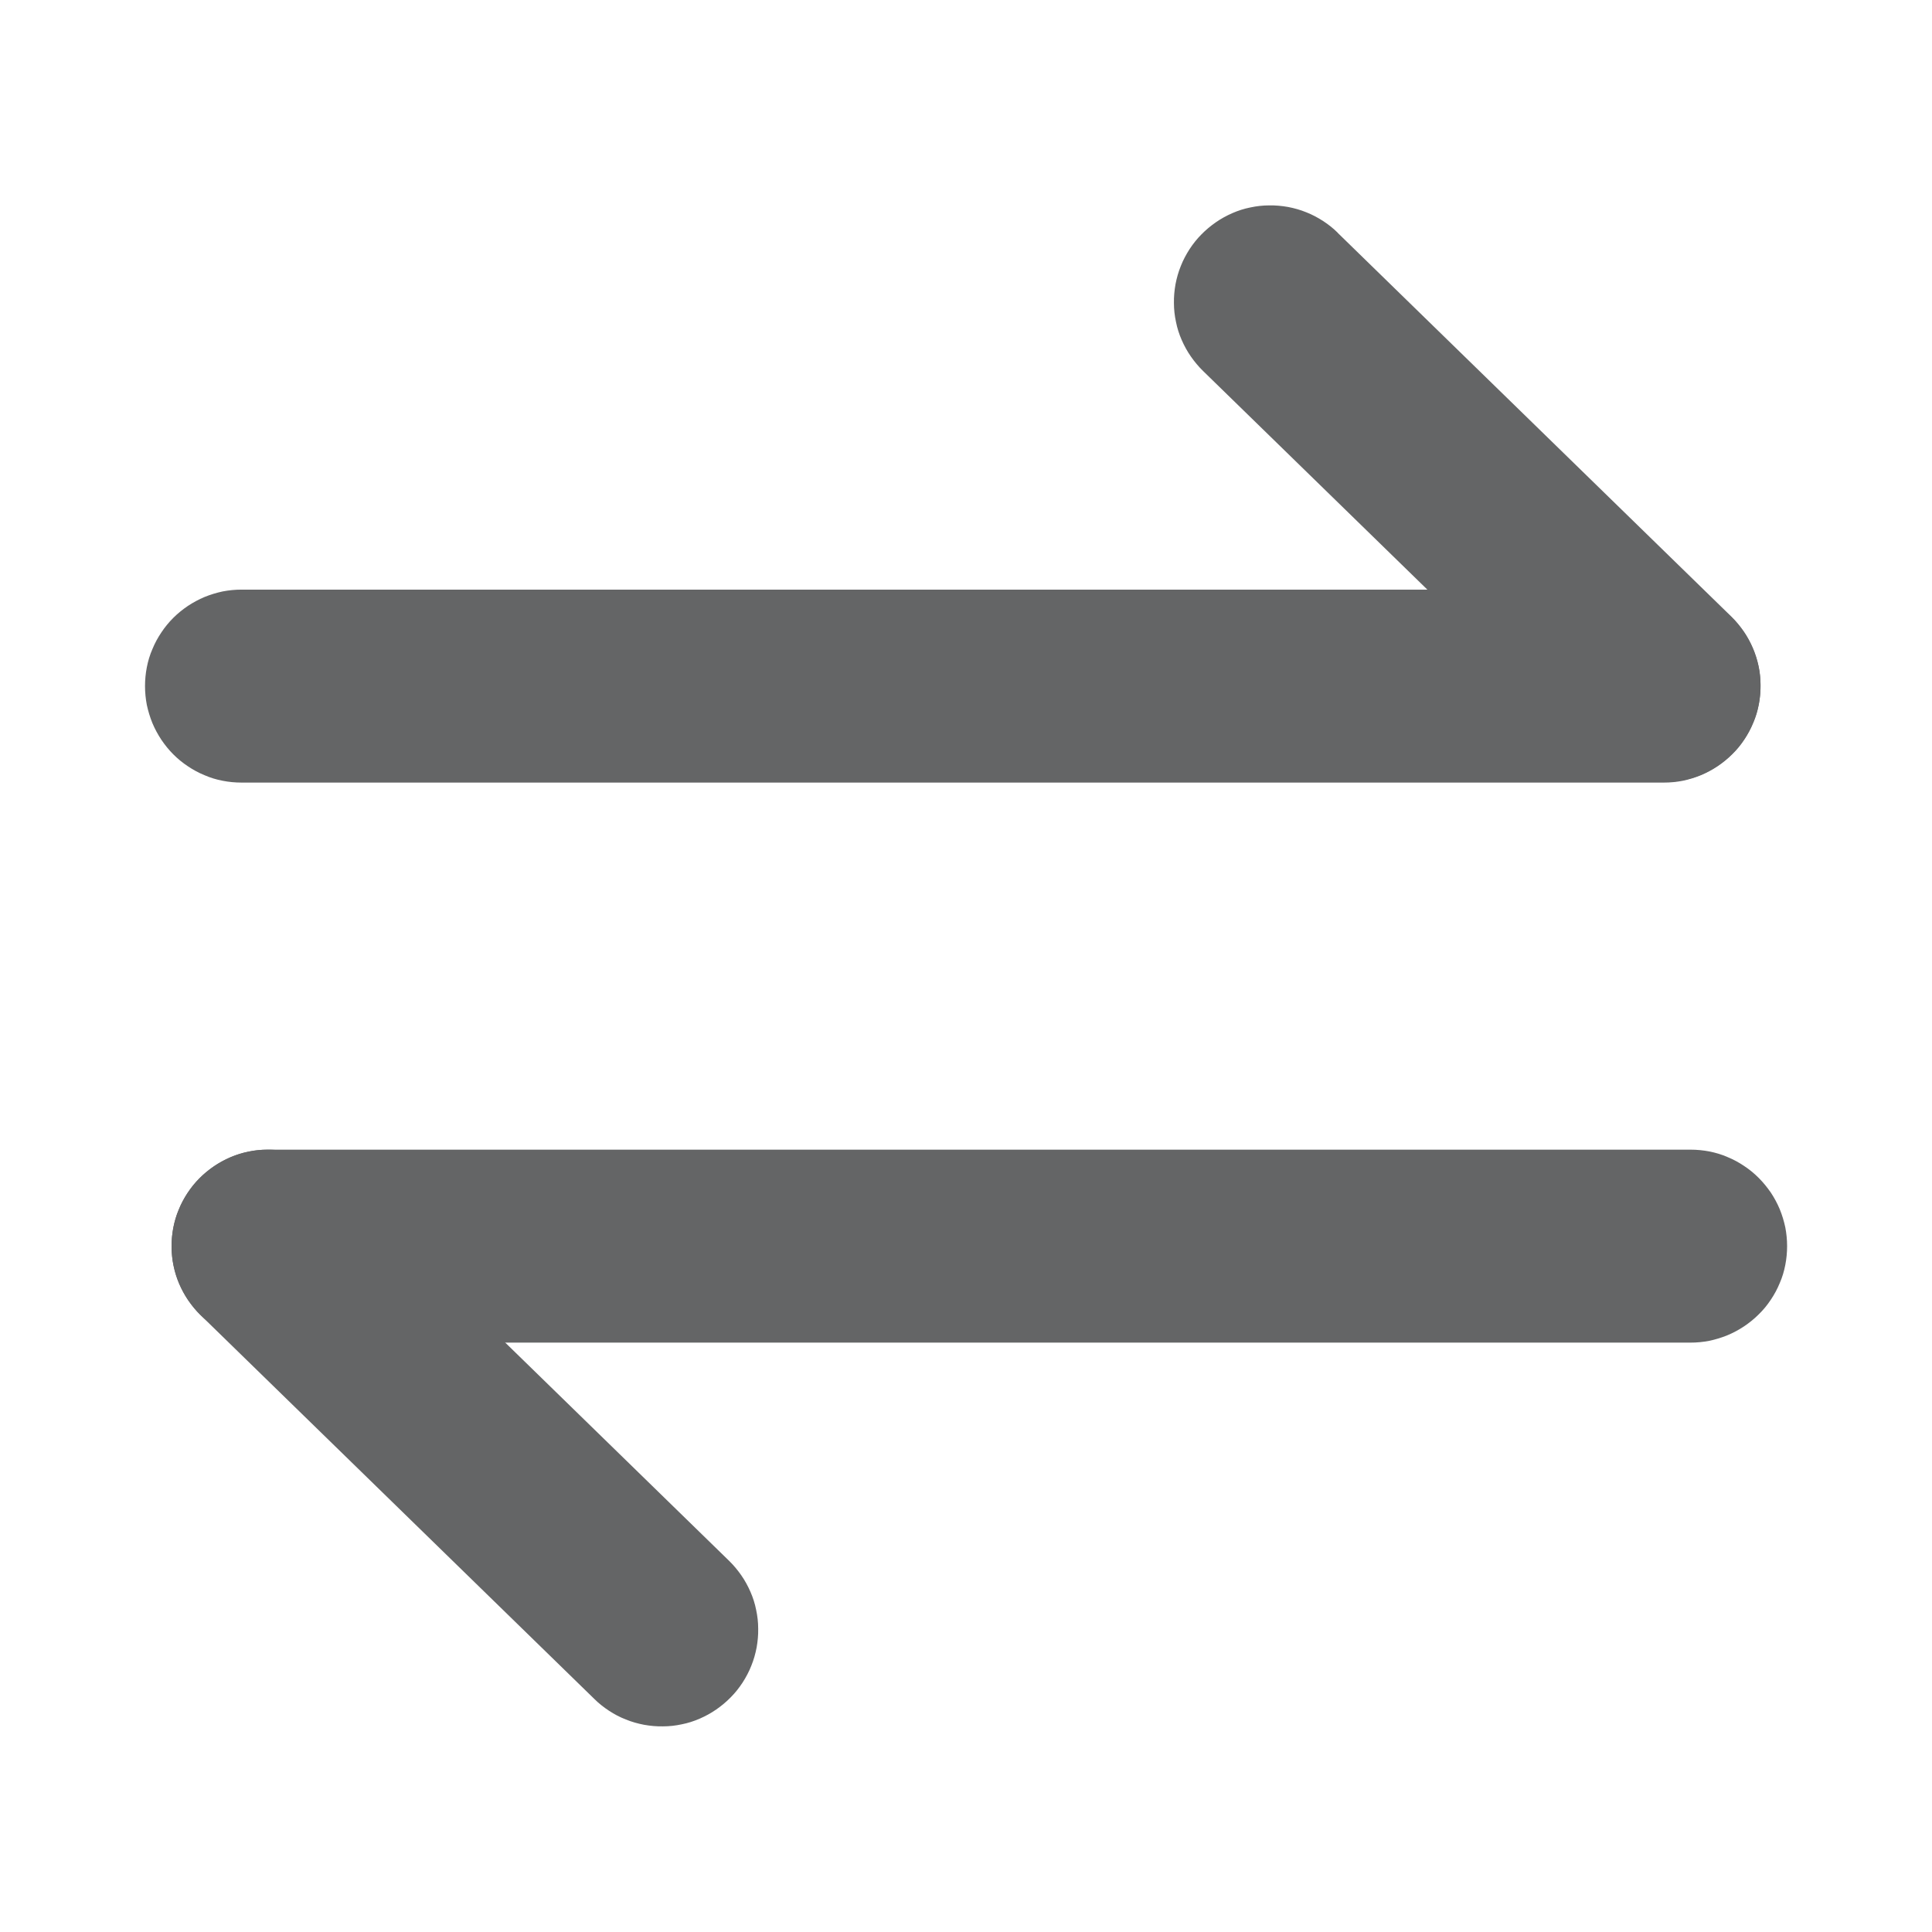 <svg xmlns="http://www.w3.org/2000/svg" xmlns:xlink="http://www.w3.org/1999/xlink" width="16" height="16" viewBox="0 0 16 16" fill="none"><g opacity="1"  transform="translate(0 0)  rotate(0)"><path id="矩形 3" fill-rule="evenodd" style="fill:#CCCCCC" opacity="0" d="M0 16L16 16L16 0L0 0L0 16Z"></path><g opacity="1"  transform="translate(2 2.501)  rotate(0)"><path  id="路径 1" style="fill:#646566; opacity:1;" d="M11.78,3.98h-11.78c-0.053,0 -0.105,-0.005 -0.156,-0.015c-0.052,-0.01 -0.102,-0.025 -0.15,-0.046c-0.049,-0.02 -0.095,-0.045 -0.138,-0.074c-0.044,-0.029 -0.084,-0.062 -0.121,-0.099c-0.037,-0.037 -0.07,-0.078 -0.099,-0.121c-0.029,-0.044 -0.054,-0.09 -0.074,-0.138c-0.02,-0.049 -0.035,-0.099 -0.046,-0.15c-0.01,-0.052 -0.015,-0.104 -0.015,-0.156c0,-0.053 0.005,-0.105 0.015,-0.156c0.01,-0.052 0.025,-0.102 0.046,-0.15c0.02,-0.049 0.045,-0.095 0.074,-0.138c0.029,-0.044 0.062,-0.084 0.099,-0.121c0.037,-0.037 0.078,-0.07 0.121,-0.099c0.044,-0.029 0.09,-0.054 0.138,-0.074c0.049,-0.02 0.099,-0.035 0.15,-0.046c0.052,-0.01 0.104,-0.015 0.156,-0.015h11.78c0.053,0 0.105,0.005 0.156,0.015c0.052,0.01 0.102,0.025 0.15,0.046c0.049,0.02 0.095,0.045 0.138,0.074c0.044,0.029 0.084,0.062 0.121,0.099c0.037,0.037 0.07,0.078 0.1,0.121c0.029,0.044 0.054,0.09 0.074,0.138c0.02,0.049 0.035,0.099 0.046,0.15c0.01,0.052 0.015,0.104 0.015,0.156c0,0.053 -0.005,0.105 -0.015,0.156c-0.01,0.052 -0.025,0.102 -0.046,0.15c-0.02,0.049 -0.045,0.095 -0.074,0.138c-0.029,0.044 -0.062,0.084 -0.1,0.121c-0.037,0.037 -0.078,0.07 -0.121,0.099c-0.044,0.029 -0.09,0.054 -0.138,0.074c-0.049,0.02 -0.099,0.035 -0.15,0.046c-0.052,0.01 -0.104,0.015 -0.156,0.015z"></path><path  id="路径 2" style="fill:#646566; opacity:1;" d="M9.078,-0.573l3.26,3.178c0.038,0.037 0.071,0.077 0.101,0.12c0.03,0.043 0.055,0.089 0.076,0.137c0.021,0.048 0.037,0.098 0.048,0.149c0.011,0.051 0.017,0.103 0.017,0.156c0.001,0.053 -0.004,0.105 -0.013,0.156c-0.01,0.052 -0.024,0.102 -0.044,0.151c-0.02,0.049 -0.044,0.095 -0.072,0.139c-0.029,0.044 -0.061,0.085 -0.098,0.122c-0.037,0.038 -0.077,0.071 -0.12,0.101c-0.043,0.03 -0.089,0.055 -0.137,0.076c-0.048,0.021 -0.098,0.037 -0.149,0.047c-0.051,0.011 -0.103,0.017 -0.156,0.017c-0.052,0.001 -0.105,-0.004 -0.156,-0.013c-0.052,-0.01 -0.102,-0.024 -0.151,-0.044c-0.049,-0.019 -0.095,-0.044 -0.139,-0.072c-0.044,-0.029 -0.085,-0.061 -0.122,-0.098l-3.26,-3.178c-0.038,-0.037 -0.071,-0.077 -0.101,-0.12c-0.03,-0.043 -0.055,-0.089 -0.076,-0.137c-0.021,-0.048 -0.037,-0.098 -0.047,-0.149c-0.011,-0.051 -0.017,-0.103 -0.017,-0.156c-0.001,-0.053 0.004,-0.105 0.013,-0.156c0.01,-0.052 0.024,-0.102 0.044,-0.151c0.019,-0.049 0.044,-0.095 0.072,-0.139c0.029,-0.044 0.061,-0.085 0.098,-0.122c0.037,-0.038 0.077,-0.071 0.12,-0.101c0.043,-0.03 0.089,-0.055 0.137,-0.076c0.048,-0.021 0.098,-0.037 0.149,-0.047c0.051,-0.011 0.103,-0.017 0.156,-0.017c0.053,-0.001 0.105,0.004 0.156,0.013c0.052,0.01 0.102,0.024 0.151,0.044c0.049,0.019 0.095,0.044 0.139,0.072c0.044,0.029 0.085,0.061 0.122,0.098z"></path><path  id="路径 3" style="fill:#646566; opacity:1;" d="M0.22,7.02h11.78c0.053,0 0.105,0.005 0.156,0.015c0.052,0.01 0.102,0.025 0.15,0.046c0.049,0.02 0.095,0.045 0.138,0.074c0.044,0.029 0.084,0.062 0.121,0.099c0.037,0.037 0.07,0.078 0.1,0.121c0.029,0.044 0.054,0.09 0.074,0.138c0.02,0.049 0.035,0.099 0.046,0.15c0.01,0.052 0.015,0.104 0.015,0.156c0,0.053 -0.005,0.105 -0.015,0.156c-0.01,0.052 -0.025,0.102 -0.046,0.15c-0.02,0.049 -0.045,0.095 -0.074,0.138c-0.029,0.044 -0.062,0.084 -0.1,0.121c-0.037,0.037 -0.078,0.07 -0.121,0.099c-0.044,0.029 -0.09,0.054 -0.138,0.074c-0.049,0.02 -0.099,0.035 -0.15,0.046c-0.052,0.01 -0.104,0.015 -0.156,0.015h-11.78c-0.053,0 -0.105,-0.005 -0.156,-0.015c-0.052,-0.01 -0.102,-0.025 -0.15,-0.046c-0.049,-0.02 -0.095,-0.045 -0.138,-0.074c-0.044,-0.029 -0.084,-0.062 -0.121,-0.099c-0.037,-0.037 -0.07,-0.078 -0.099,-0.121c-0.029,-0.044 -0.054,-0.09 -0.074,-0.138c-0.02,-0.049 -0.035,-0.099 -0.046,-0.15c-0.01,-0.052 -0.015,-0.104 -0.015,-0.156c0,-0.053 0.005,-0.105 0.015,-0.156c0.01,-0.052 0.025,-0.102 0.046,-0.15c0.02,-0.049 0.045,-0.095 0.074,-0.138c0.029,-0.044 0.062,-0.084 0.099,-0.121c0.037,-0.037 0.078,-0.07 0.121,-0.099c0.044,-0.029 0.09,-0.054 0.138,-0.074c0.049,-0.02 0.099,-0.035 0.15,-0.046c0.052,-0.01 0.104,-0.015 0.156,-0.015z"></path><path  id="路径 4" style="fill:#646566; opacity:1;" d="M0.778,7.247l3.26,3.178c0.038,0.037 0.071,0.077 0.101,0.12c0.03,0.043 0.055,0.089 0.076,0.137c0.021,0.048 0.037,0.098 0.047,0.149c0.011,0.051 0.017,0.103 0.017,0.156c0.001,0.053 -0.004,0.105 -0.013,0.156c-0.01,0.052 -0.024,0.102 -0.044,0.151c-0.019,0.049 -0.044,0.095 -0.072,0.139c-0.029,0.044 -0.061,0.085 -0.098,0.122c-0.037,0.038 -0.077,0.071 -0.12,0.101c-0.043,0.03 -0.089,0.055 -0.137,0.076c-0.048,0.021 -0.098,0.037 -0.149,0.047c-0.051,0.011 -0.103,0.017 -0.156,0.017c-0.053,0.001 -0.105,-0.004 -0.156,-0.013c-0.052,-0.01 -0.102,-0.024 -0.151,-0.044c-0.049,-0.019 -0.095,-0.043 -0.139,-0.072c-0.044,-0.029 -0.085,-0.061 -0.122,-0.098l-3.26,-3.178c-0.038,-0.037 -0.071,-0.077 -0.101,-0.12c-0.03,-0.043 -0.055,-0.089 -0.076,-0.137c-0.021,-0.048 -0.037,-0.098 -0.047,-0.149c-0.011,-0.051 -0.017,-0.103 -0.017,-0.156c-0.001,-0.053 0.004,-0.105 0.013,-0.156c0.01,-0.052 0.024,-0.102 0.044,-0.151c0.019,-0.049 0.044,-0.095 0.072,-0.139c0.029,-0.044 0.061,-0.085 0.098,-0.122c0.037,-0.038 0.077,-0.071 0.12,-0.101c0.043,-0.03 0.089,-0.055 0.137,-0.076c0.048,-0.021 0.098,-0.037 0.149,-0.047c0.051,-0.011 0.103,-0.017 0.156,-0.017c0.053,-0.001 0.105,0.004 0.156,0.013c0.052,0.01 0.102,0.024 0.151,0.044c0.049,0.019 0.095,0.044 0.139,0.072c0.044,0.029 0.085,0.061 0.122,0.098z"></path></g></g></svg>